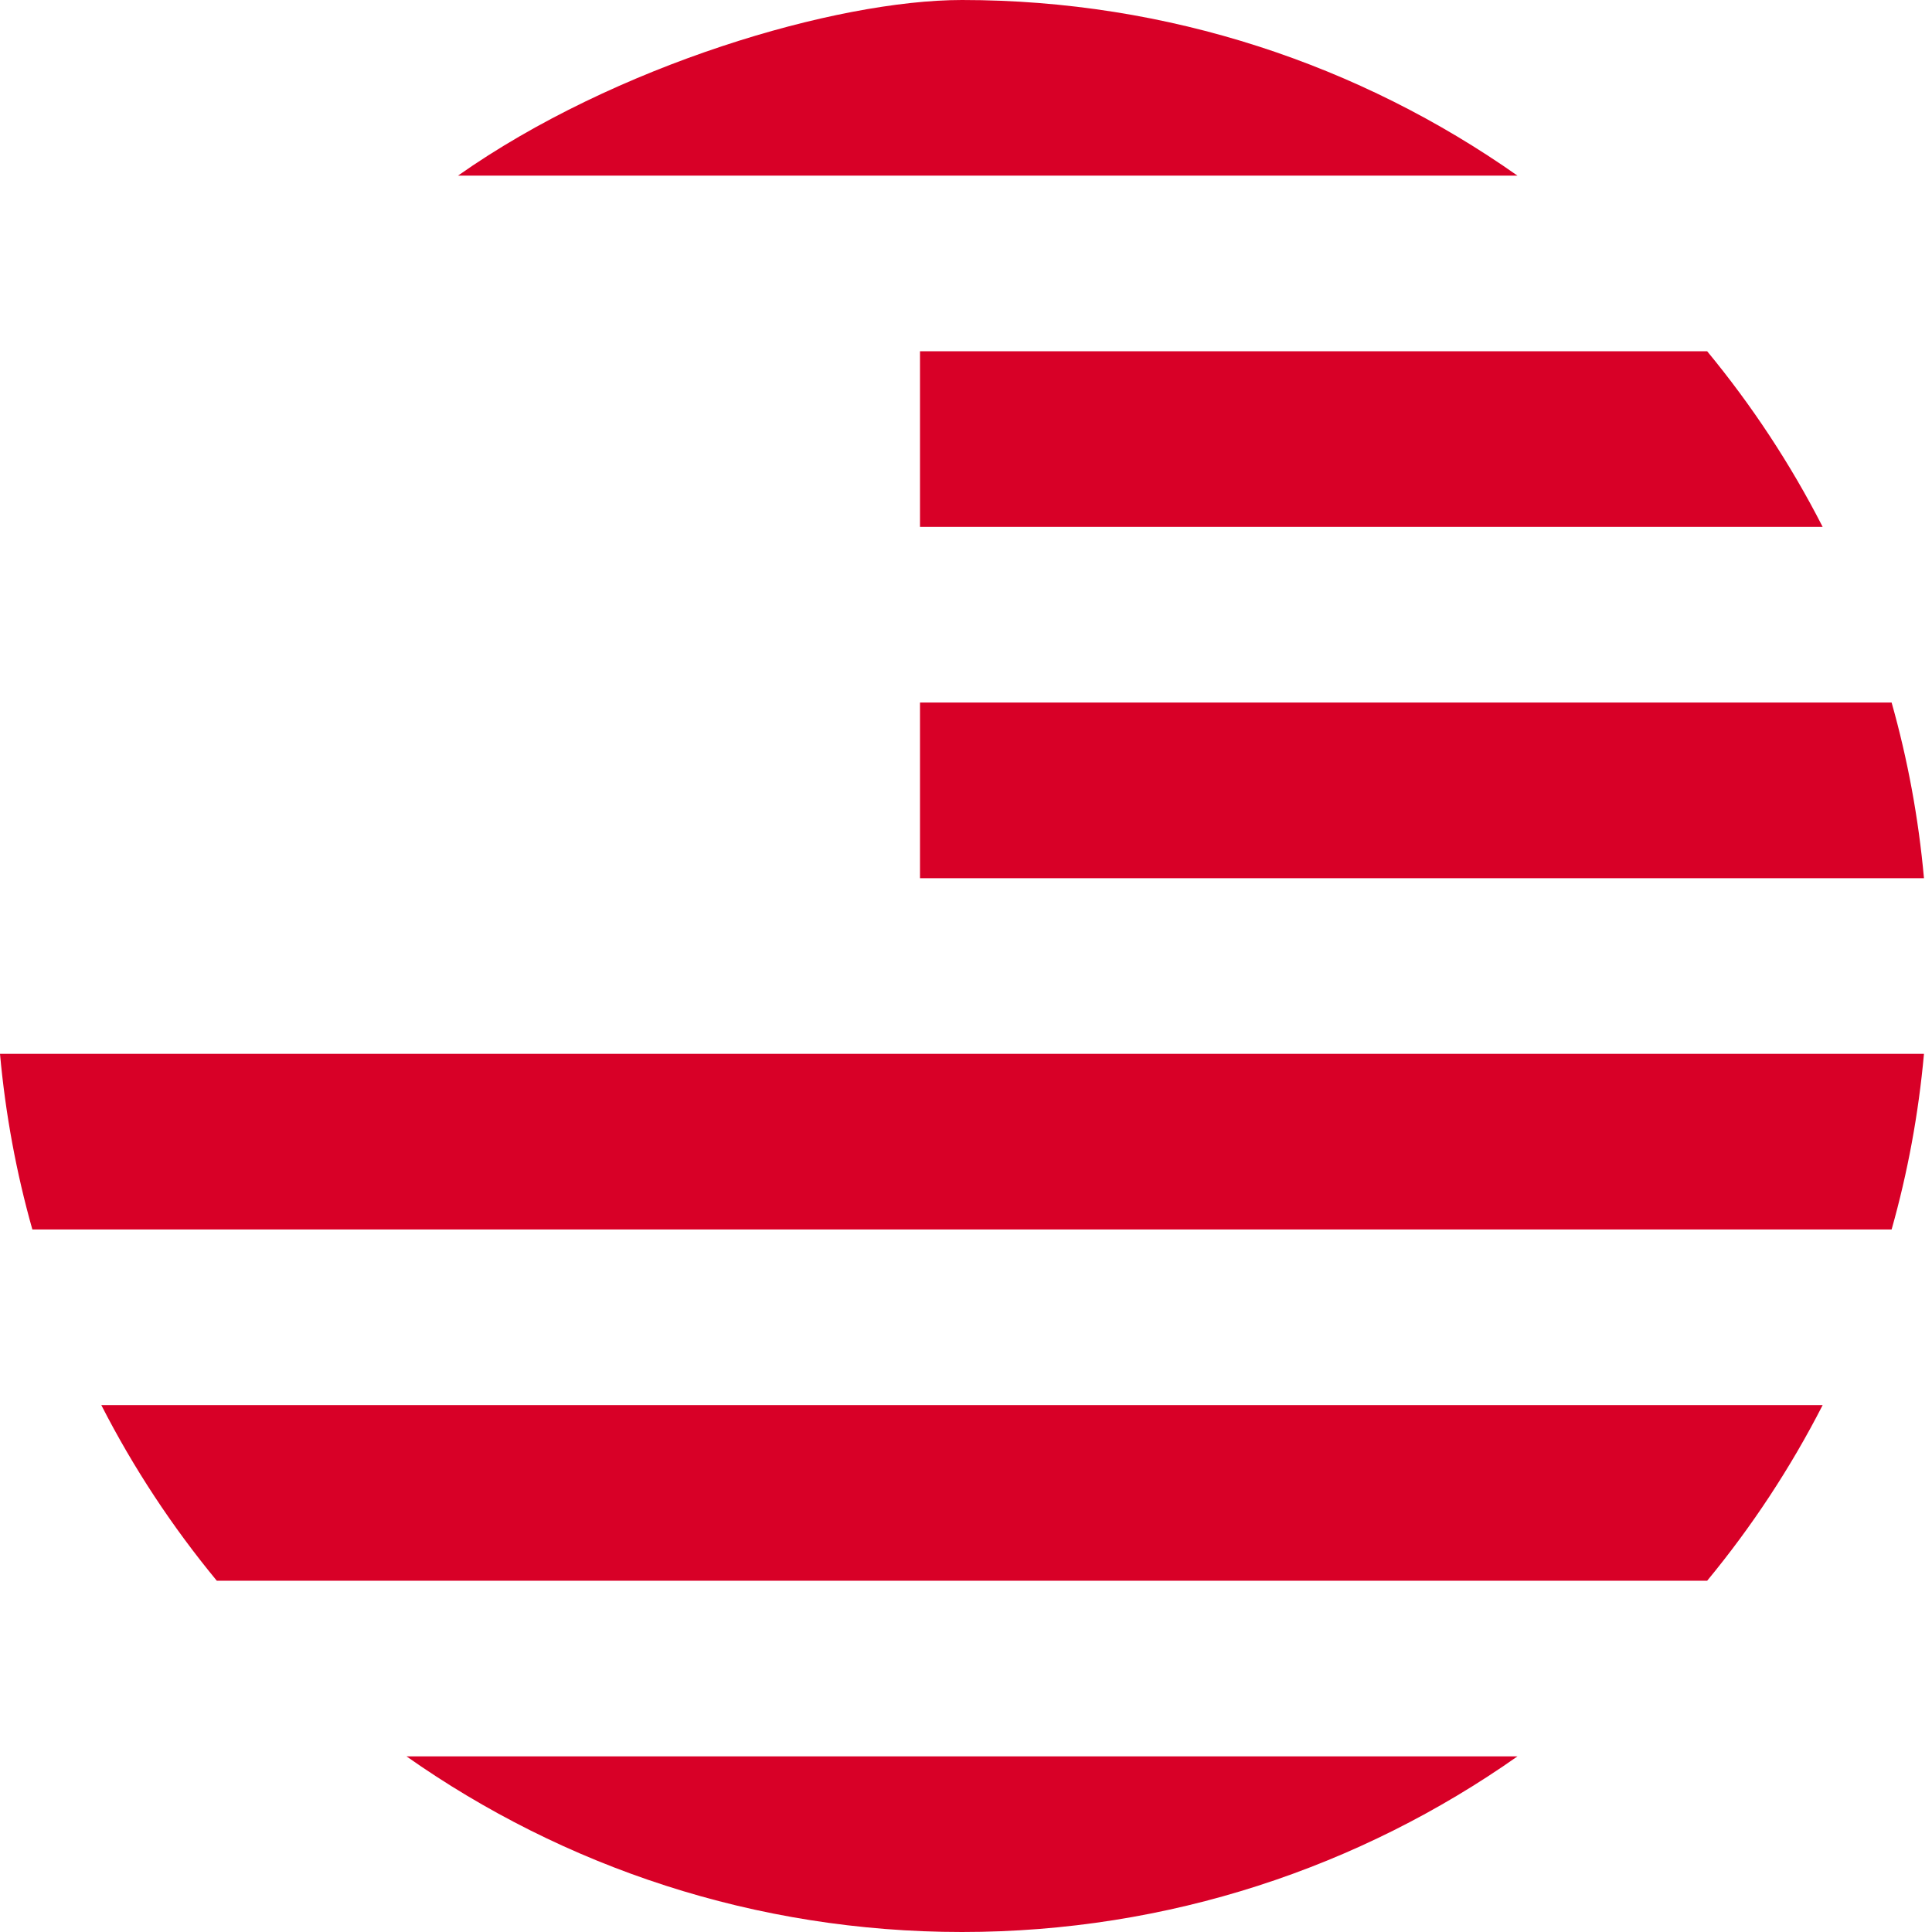 <svg preserveAspectRatio="none" width="100%" height="100%" overflow="visible" style="display: block;" viewBox="0 0 32 32" fill="none" xmlns="http://www.w3.org/2000/svg">
<g id="Group">
<path id="Vector" d="M7.586 2.909H25.134C22.531 1.077 19.358 0 15.934 0C13.847 0 10.188 1.077 7.586 2.909Z" fill="#D80027"/>
<path id="Vector_2" d="M15.238 8.727H30.189C29.657 7.686 29.014 6.712 28.276 5.818H15.238V8.727Z" fill="#D80027"/>
<path id="Vector_3" d="M15.238 14.546H31.867C31.777 13.547 31.596 12.574 31.331 11.636H15.238V14.546Z" fill="#D80027"/>
<path id="Vector_4" d="M0.536 20.364H31.331C31.596 19.426 31.777 18.453 31.867 17.455H0C0.09 18.453 0.271 19.426 0.536 20.364V20.364Z" fill="#D80027"/>
<path id="Vector_5" d="M3.591 26.182H28.276C29.014 25.288 29.657 24.313 30.189 23.273H1.678C2.21 24.314 2.853 25.288 3.591 26.182V26.182Z" fill="#D80027"/>
<path id="Vector_6" d="M15.934 32C19.358 32 22.531 30.923 25.134 29.091H6.733C9.336 30.923 12.509 32 15.934 32Z" fill="#D80027"/>
</g>
</svg>
